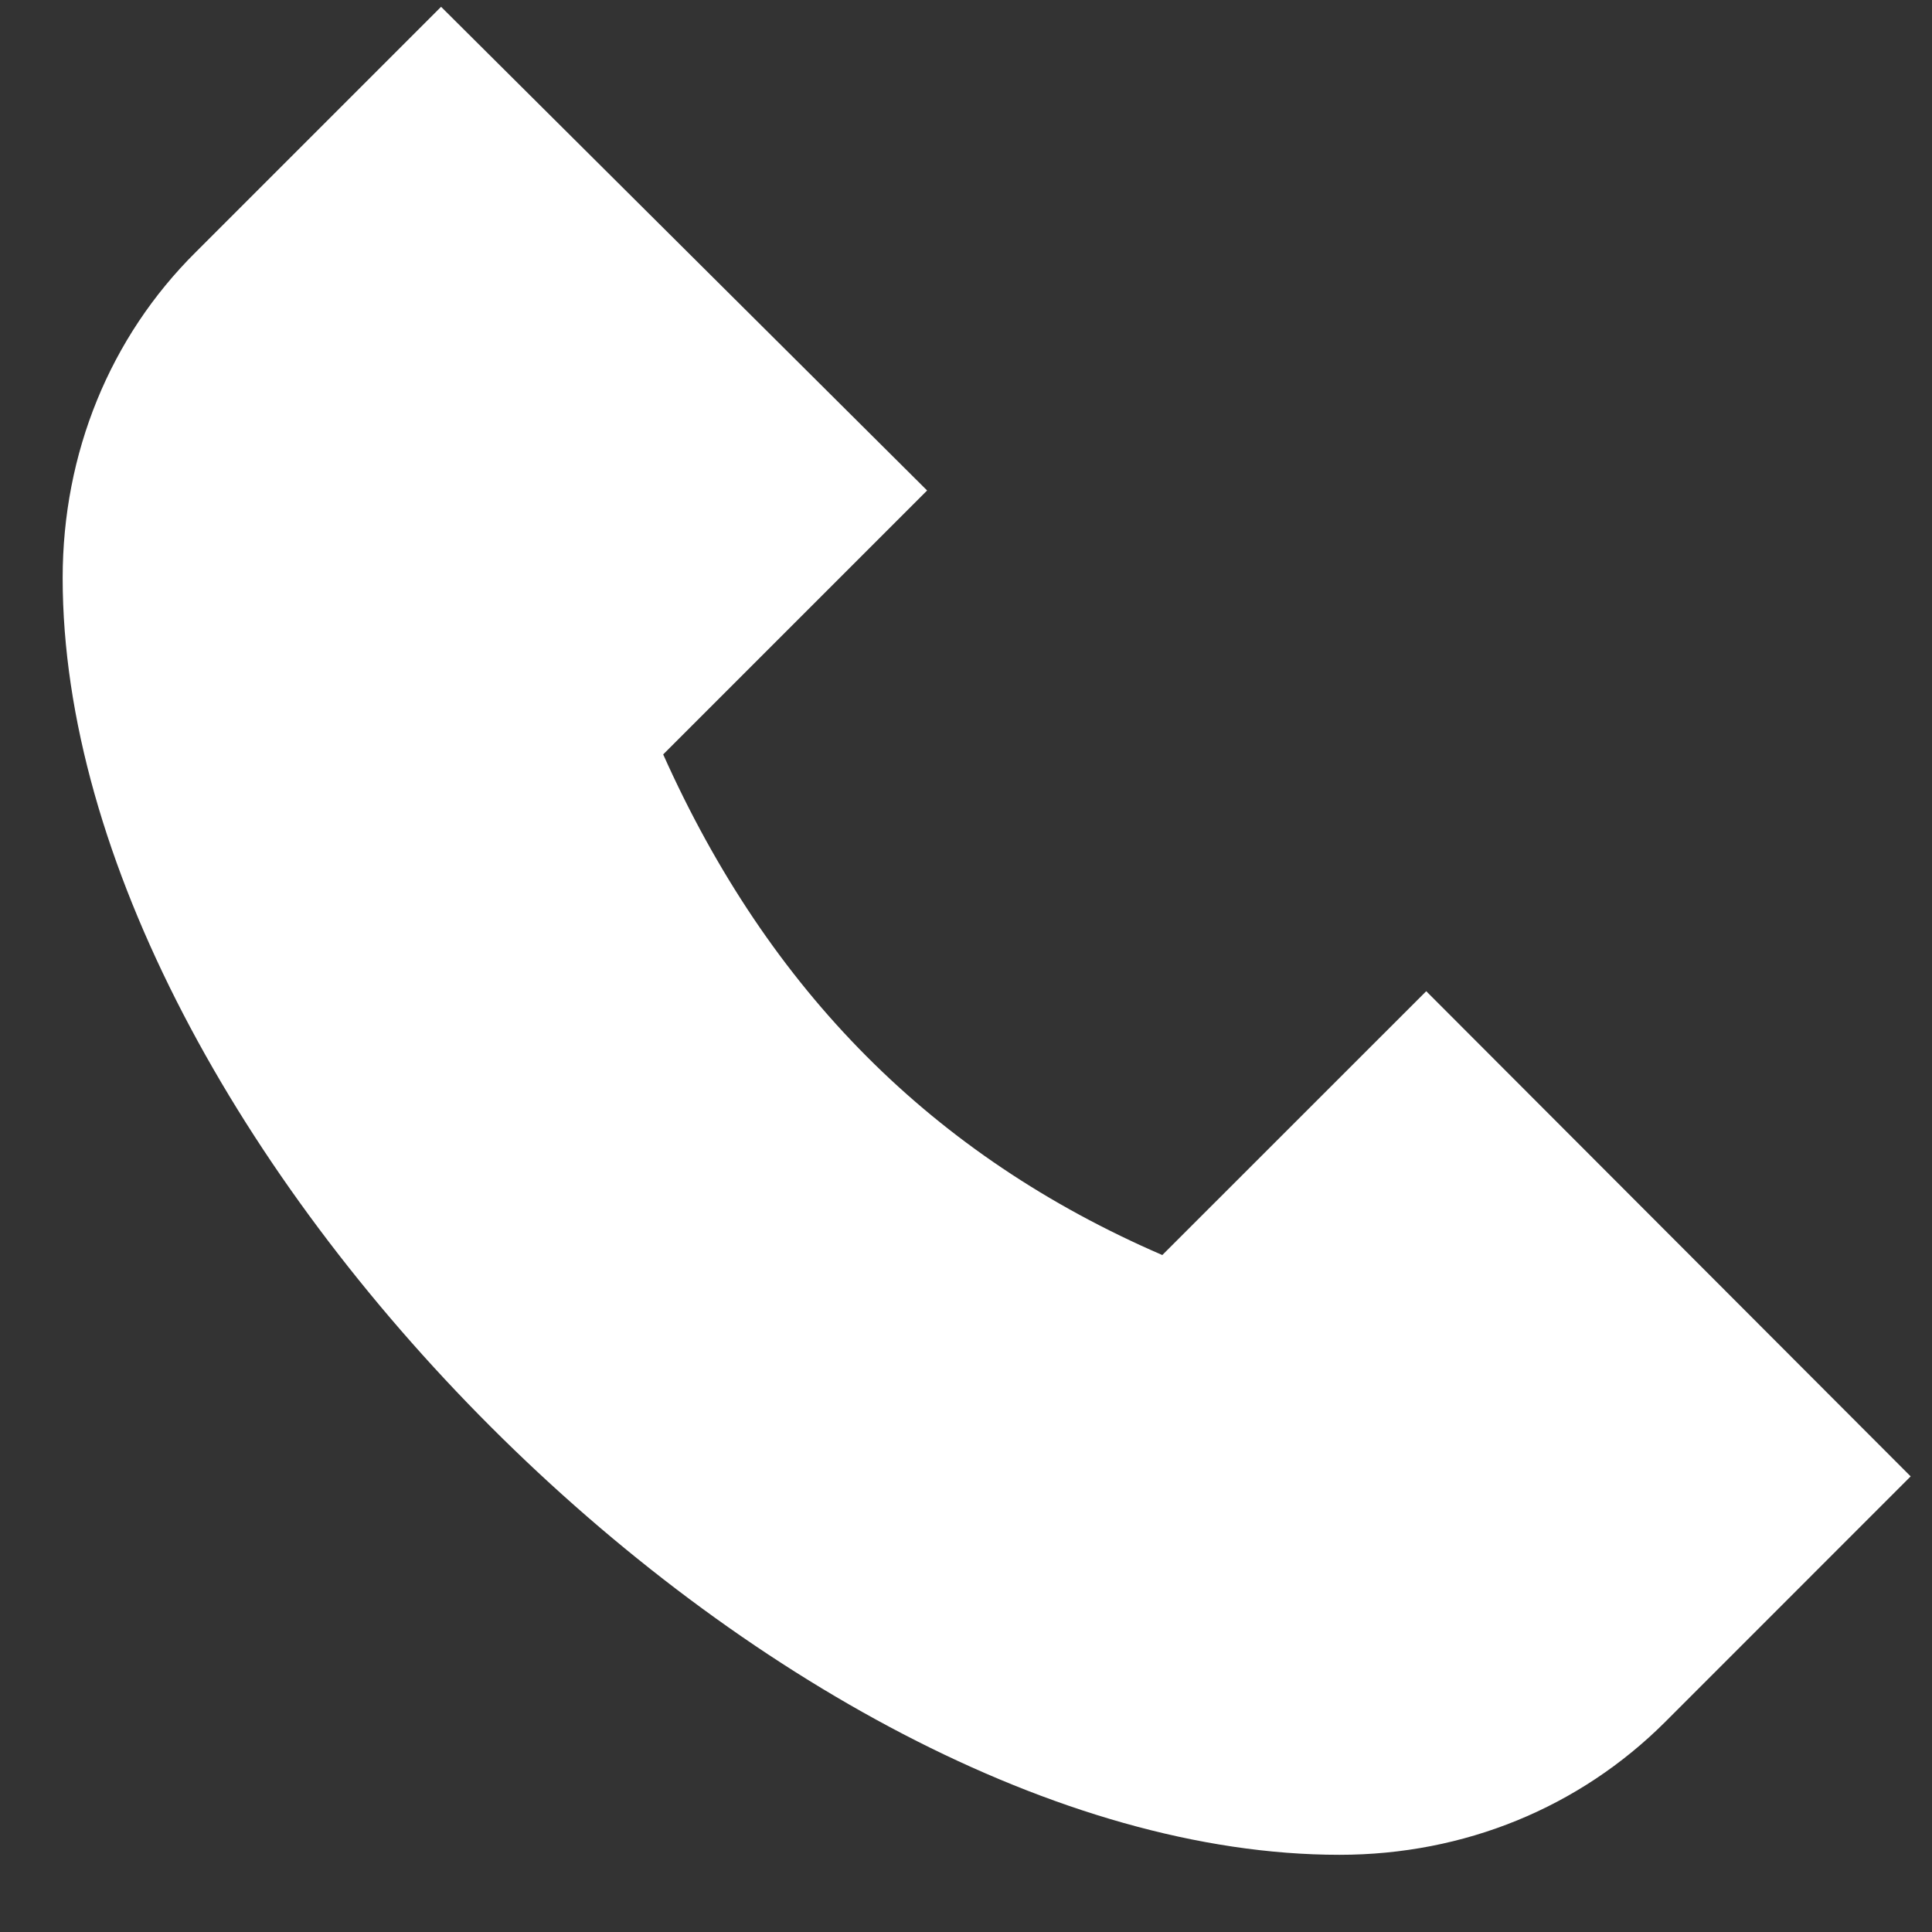 <svg width="23" height="23" viewBox="0 0 23 23" fill="none" xmlns="http://www.w3.org/2000/svg">
<rect x="0" y="0" width="23" height="23" fill="#333333" stroke="none"/>
<path d="M15.947 22.081C17.43 22.081 18.803 21.519 19.826 20.497L22.746 17.576L16.979 11.8L13.837 14.941C11.11 13.762 9.157 11.8 7.895 8.981L11.037 5.839L5.251 0.081L2.331 3.001C1.308 4.015 0.746 5.397 0.746 6.88C0.746 13.559 9.268 22.081 15.947 22.081Z" fill="white"/>
</svg>

